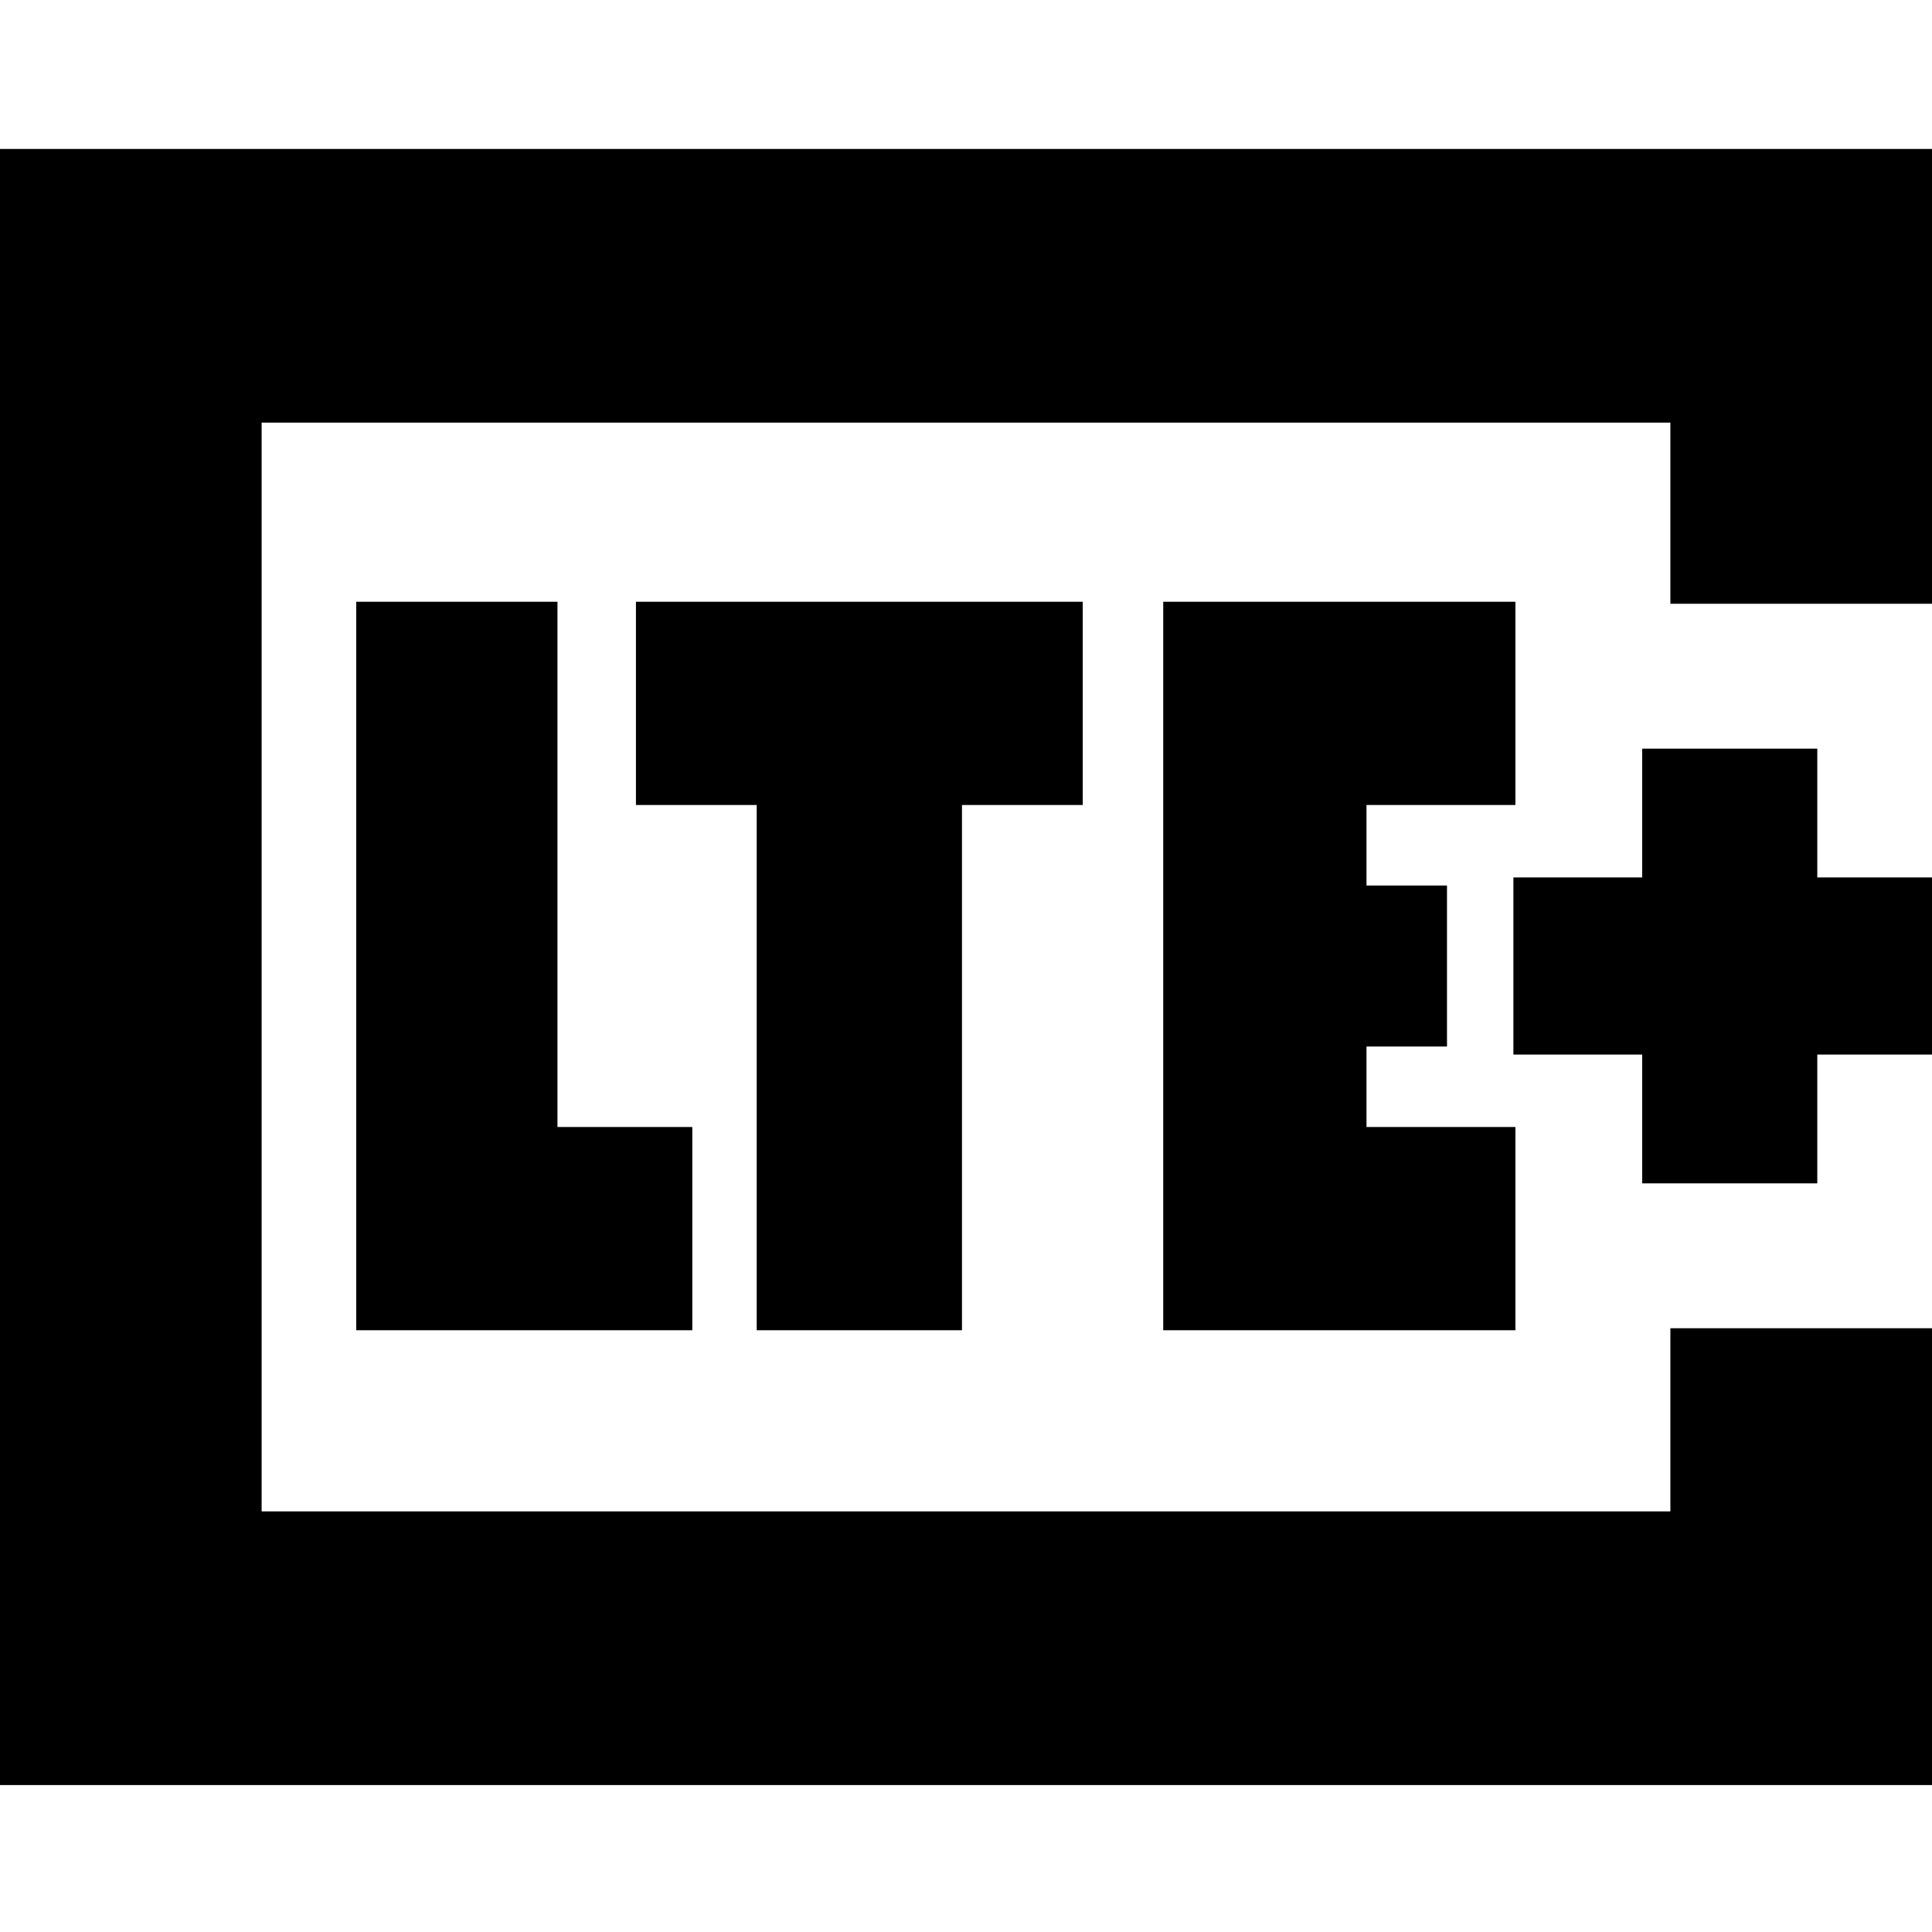 <svg xmlns="http://www.w3.org/2000/svg" height="24" viewBox="0 -960 960 960" width="24"><path d="M130-209v-541 541Zm836-451H830v-90H130v541h700v-91h136v227H-6v-813h972v226ZM177-299h167v-101h-67v-261H177v362Zm199 0h102v-261h60v-101H316v101h60v261Zm202 0h175v-101h-74v-40h40v-80h-40v-40h74v-101H578v362Zm238-73h87v-64h64v-88h-64v-64h-87v64h-64v88h64v64Z"/></svg>
